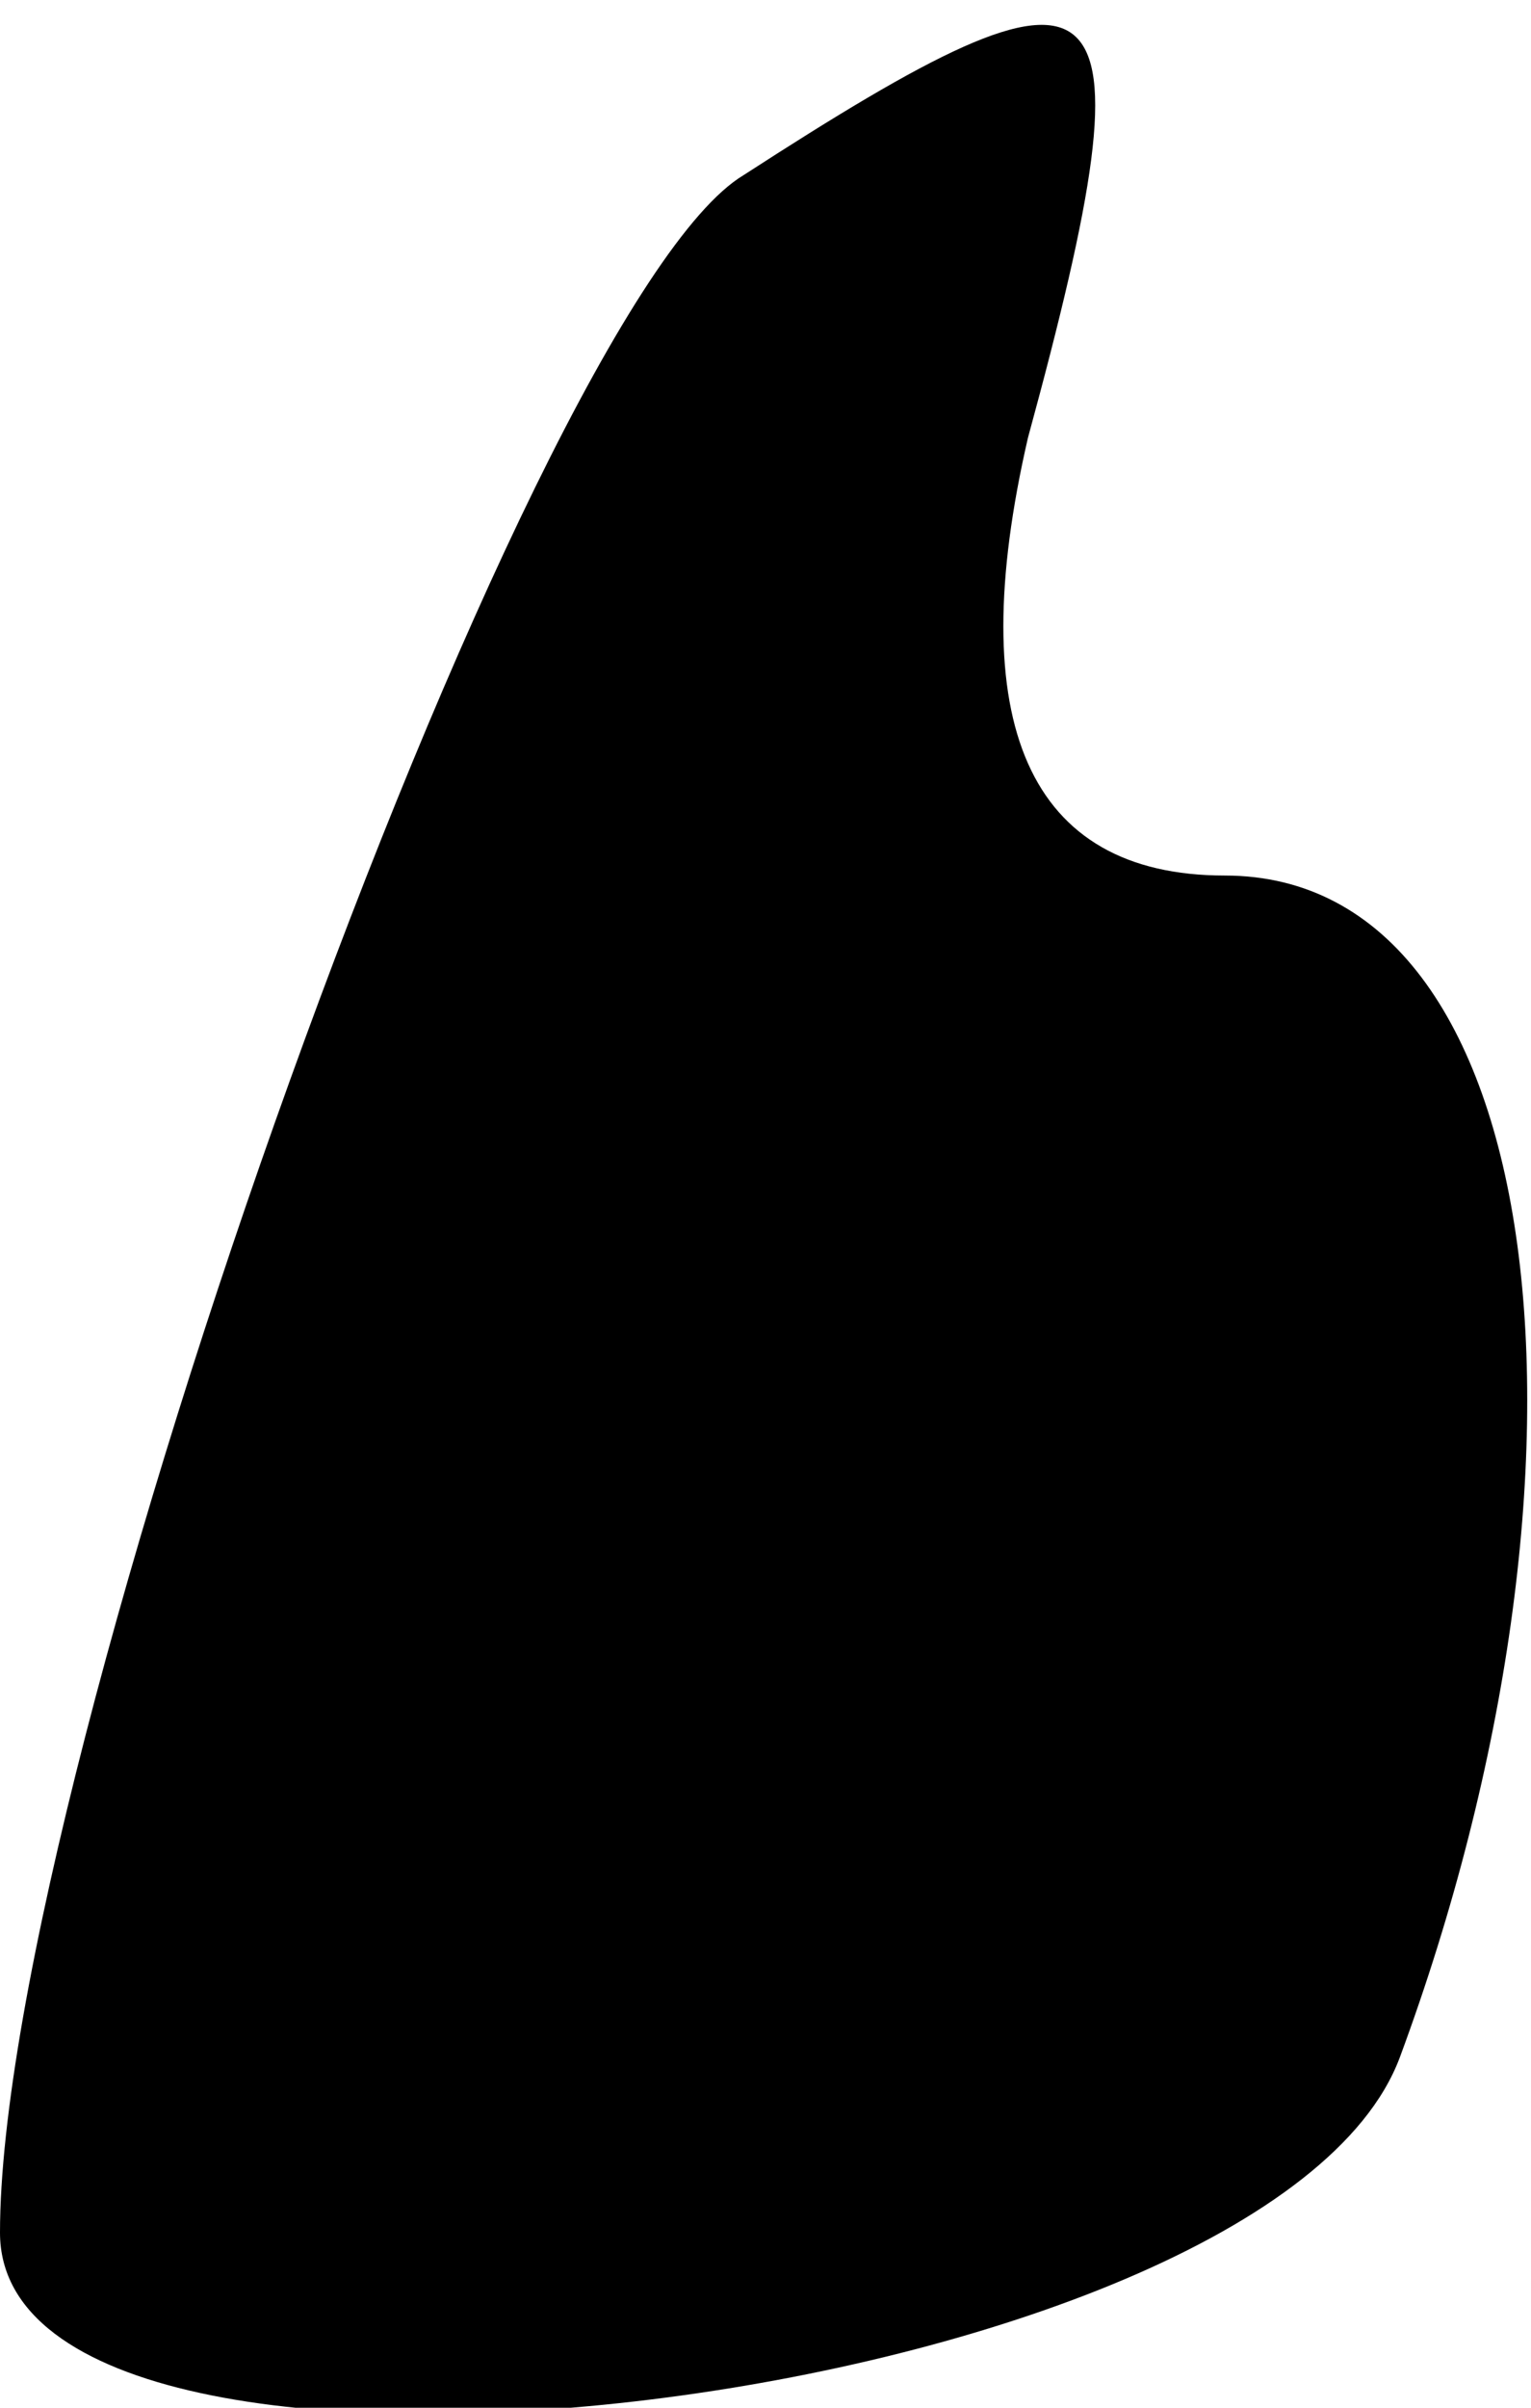 <?xml version="1.0" standalone="no"?>
<!DOCTYPE svg PUBLIC "-//W3C//DTD SVG 20010904//EN"
 "http://www.w3.org/TR/2001/REC-SVG-20010904/DTD/svg10.dtd">
<svg version="1.0" xmlns="http://www.w3.org/2000/svg"
 width="7pt" height="11pt" viewBox="0 0 7 11"
 preserveAspectRatio="xMidYMid meet">
<g transform="translate(0,11) scale(0.1,-0.1)"
fill="#000000" stroke="none">
<path fill="#000000" stroke="none" d="M34 102 c-10 -6 -34 -73 -34 -94 0 -15
58 -8 64 8 10 27 7 54 -8 54 -9 0 -12 7 -9 20 6 22 4 23 -13 12z"/>
</g>
</svg>
